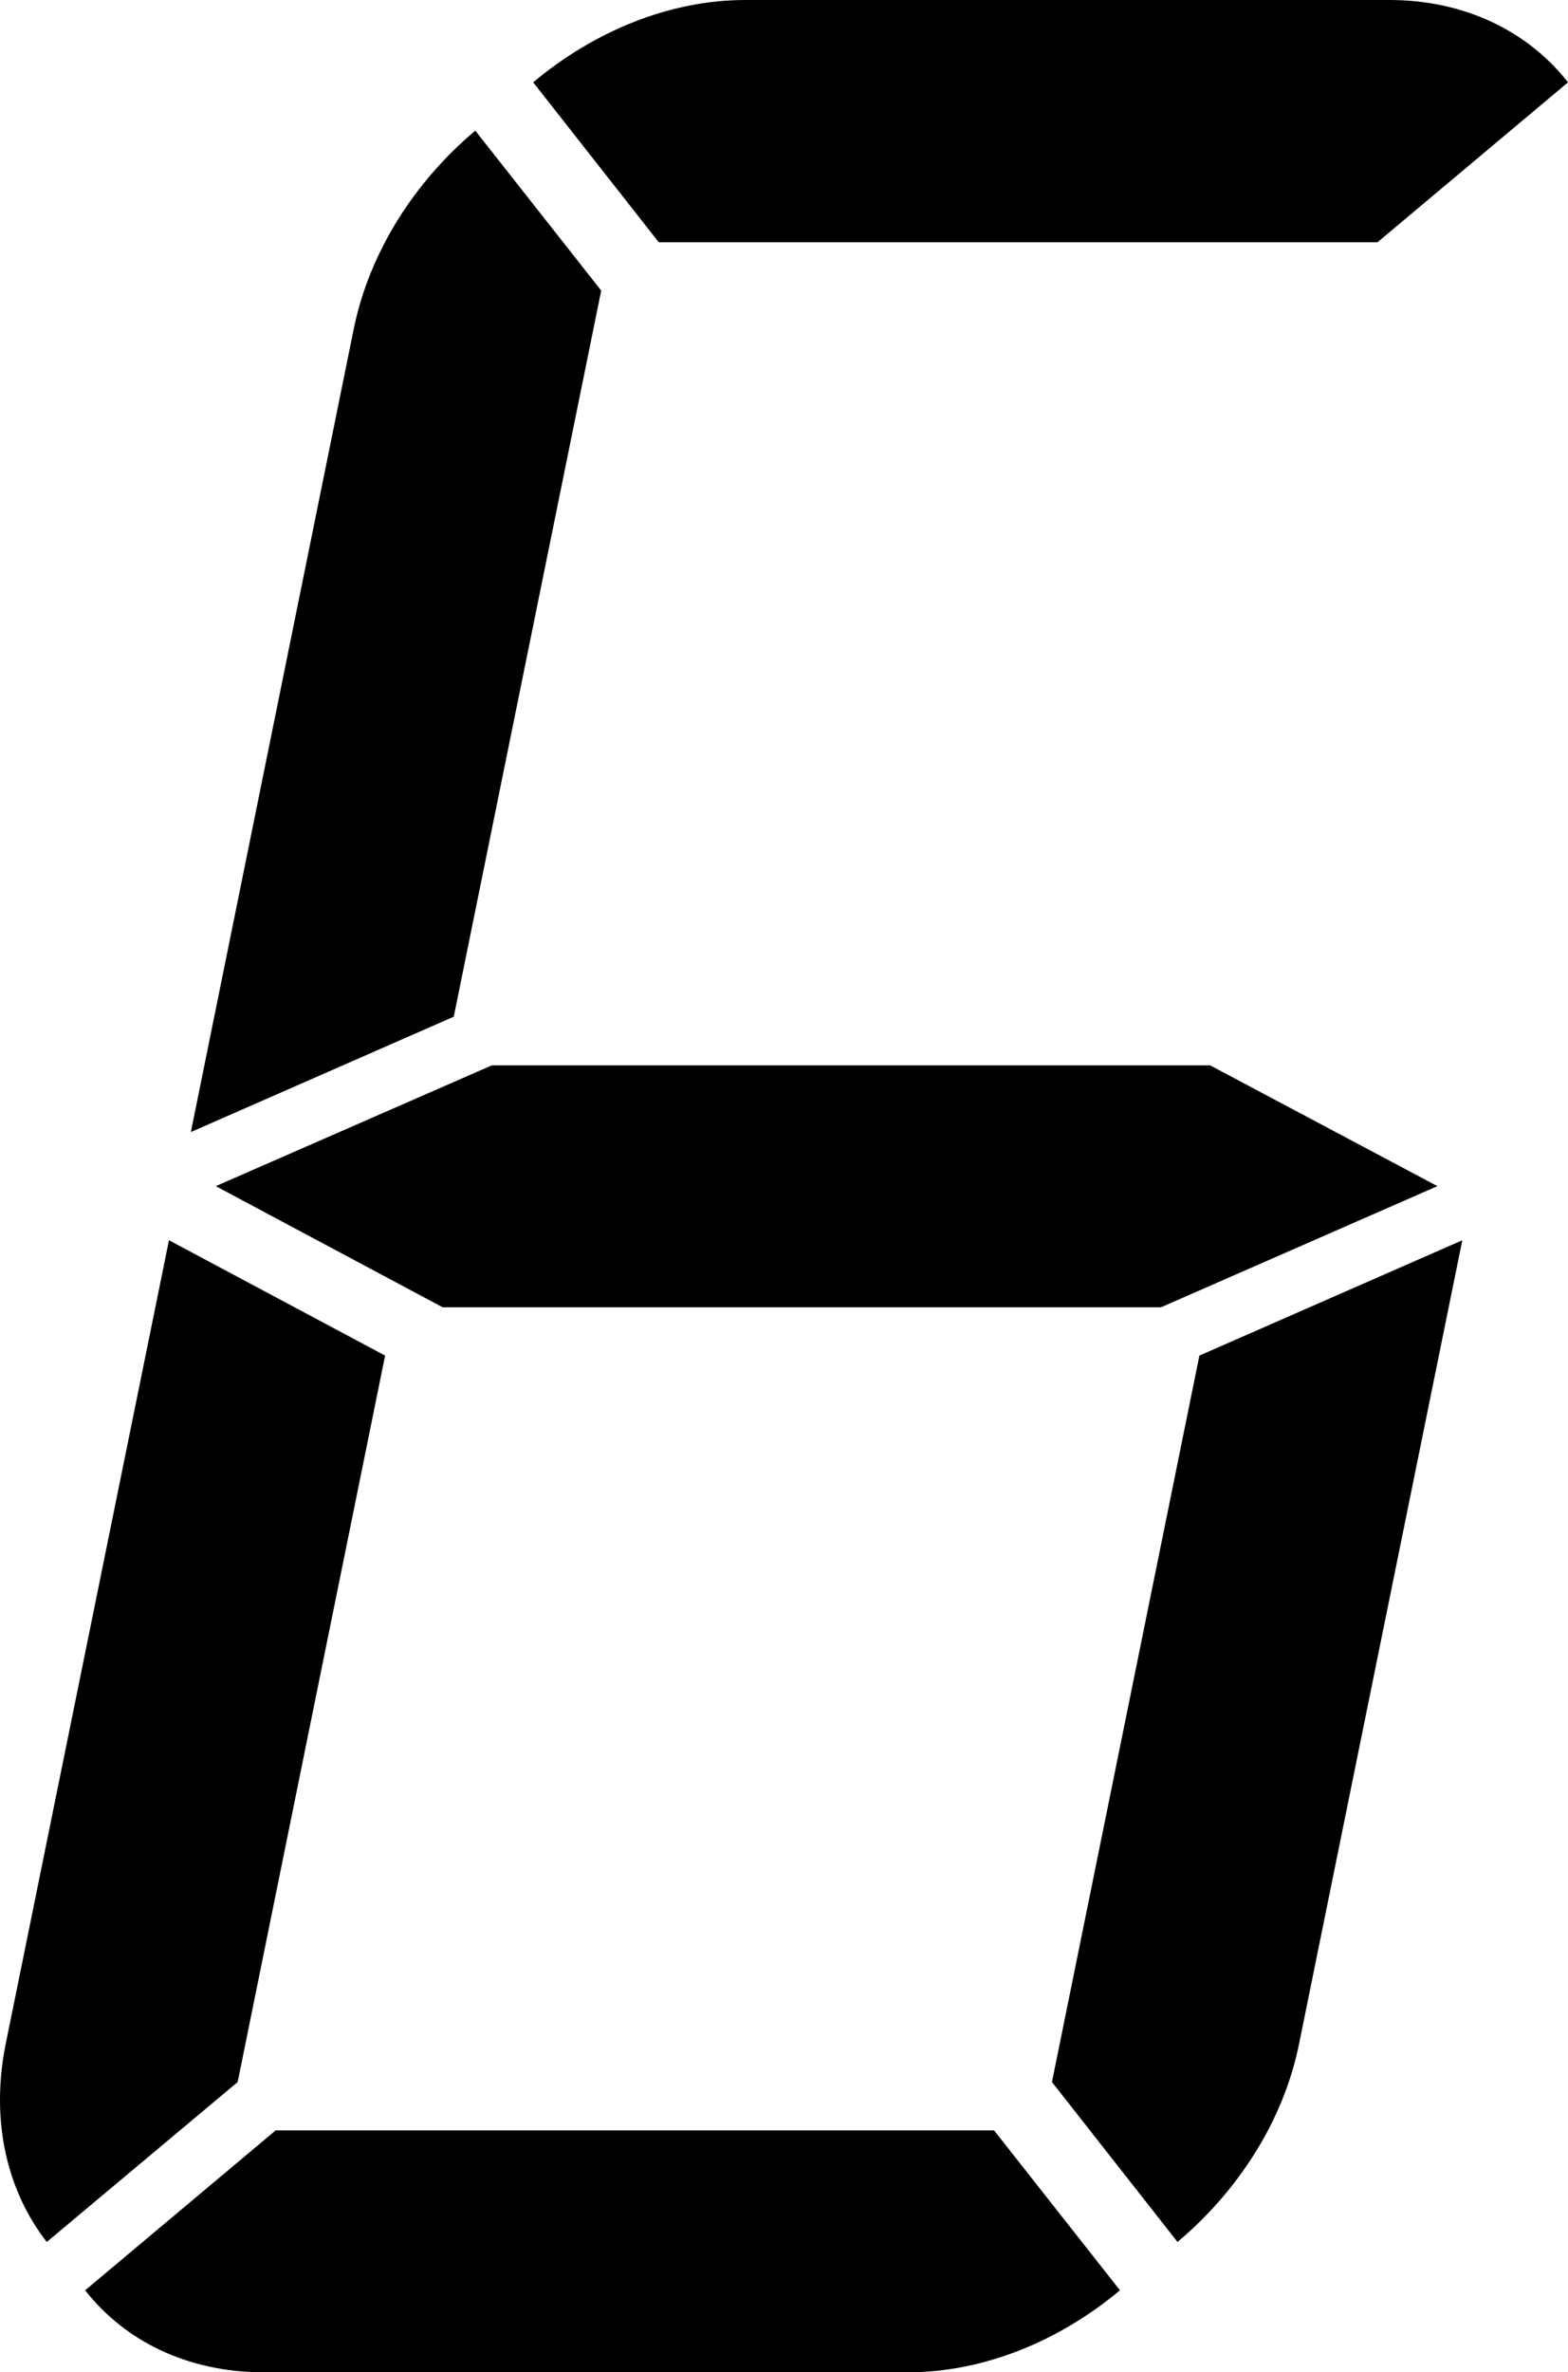 <?xml version="1.0" encoding="utf-8"?>
<!-- Generator: Adobe Illustrator 16.0.0, SVG Export Plug-In . SVG Version: 6.00 Build 0)  -->
<!DOCTYPE svg PUBLIC "-//W3C//DTD SVG 1.1//EN" "http://www.w3.org/Graphics/SVG/1.1/DTD/svg11.dtd">
<svg version="1.1" id="Layer_1" xmlns="http://www.w3.org/2000/svg" xmlns:xlink="http://www.w3.org/1999/xlink" x="0px" y="0px"
	 width="132.036px" height="199.611px" viewBox="0 0 132.036 199.611" enable-background="new 0 0 132.036 199.611"
	 xml:space="preserve">
<g>
	<path fill-rule="evenodd" clip-rule="evenodd" d="M32.428,114.063l-12.416,61.126L3.939,188.645
		c-3.346-4.294-4.763-10.192-3.459-16.662l13.748-67.625L32.428,114.063z"/>
	<path fill-rule="evenodd" clip-rule="evenodd" d="M50.626,24.45L38.21,85.547l-22.139,9.706l13.72-67.597
		c1.332-6.499,5.158-12.396,10.232-16.663L50.626,24.45z"/>
	<path fill-rule="evenodd" clip-rule="evenodd" d="M123.136,104.358l-13.748,67.625c-1.304,6.47-5.131,12.368-10.233,16.662
		l-10.573-13.456l12.416-61.126L123.136,104.358z"/>
	<path fill-rule="evenodd" clip-rule="evenodd" d="M94.308,192.71c-5.103,4.267-11.452,6.9-17.858,6.9H22.193
		c-6.406,0-11.678-2.634-15.023-6.9l16.045-13.456h60.491L94.308,192.71z"/>
	<path fill-rule="evenodd" clip-rule="evenodd" d="M62.758,0h54.227c6.406,0,11.707,2.663,15.052,6.929l-16.044,13.456h-60.52
		L44.899,6.929C49.974,2.663,56.352,0,62.758,0L62.758,0z"/>
	<polygon fill-rule="evenodd" clip-rule="evenodd" points="41.413,89.642 101.904,89.642 121.038,99.805 97.766,109.998 
		37.274,109.998 18.169,99.805 	"/>
</g>
</svg>
